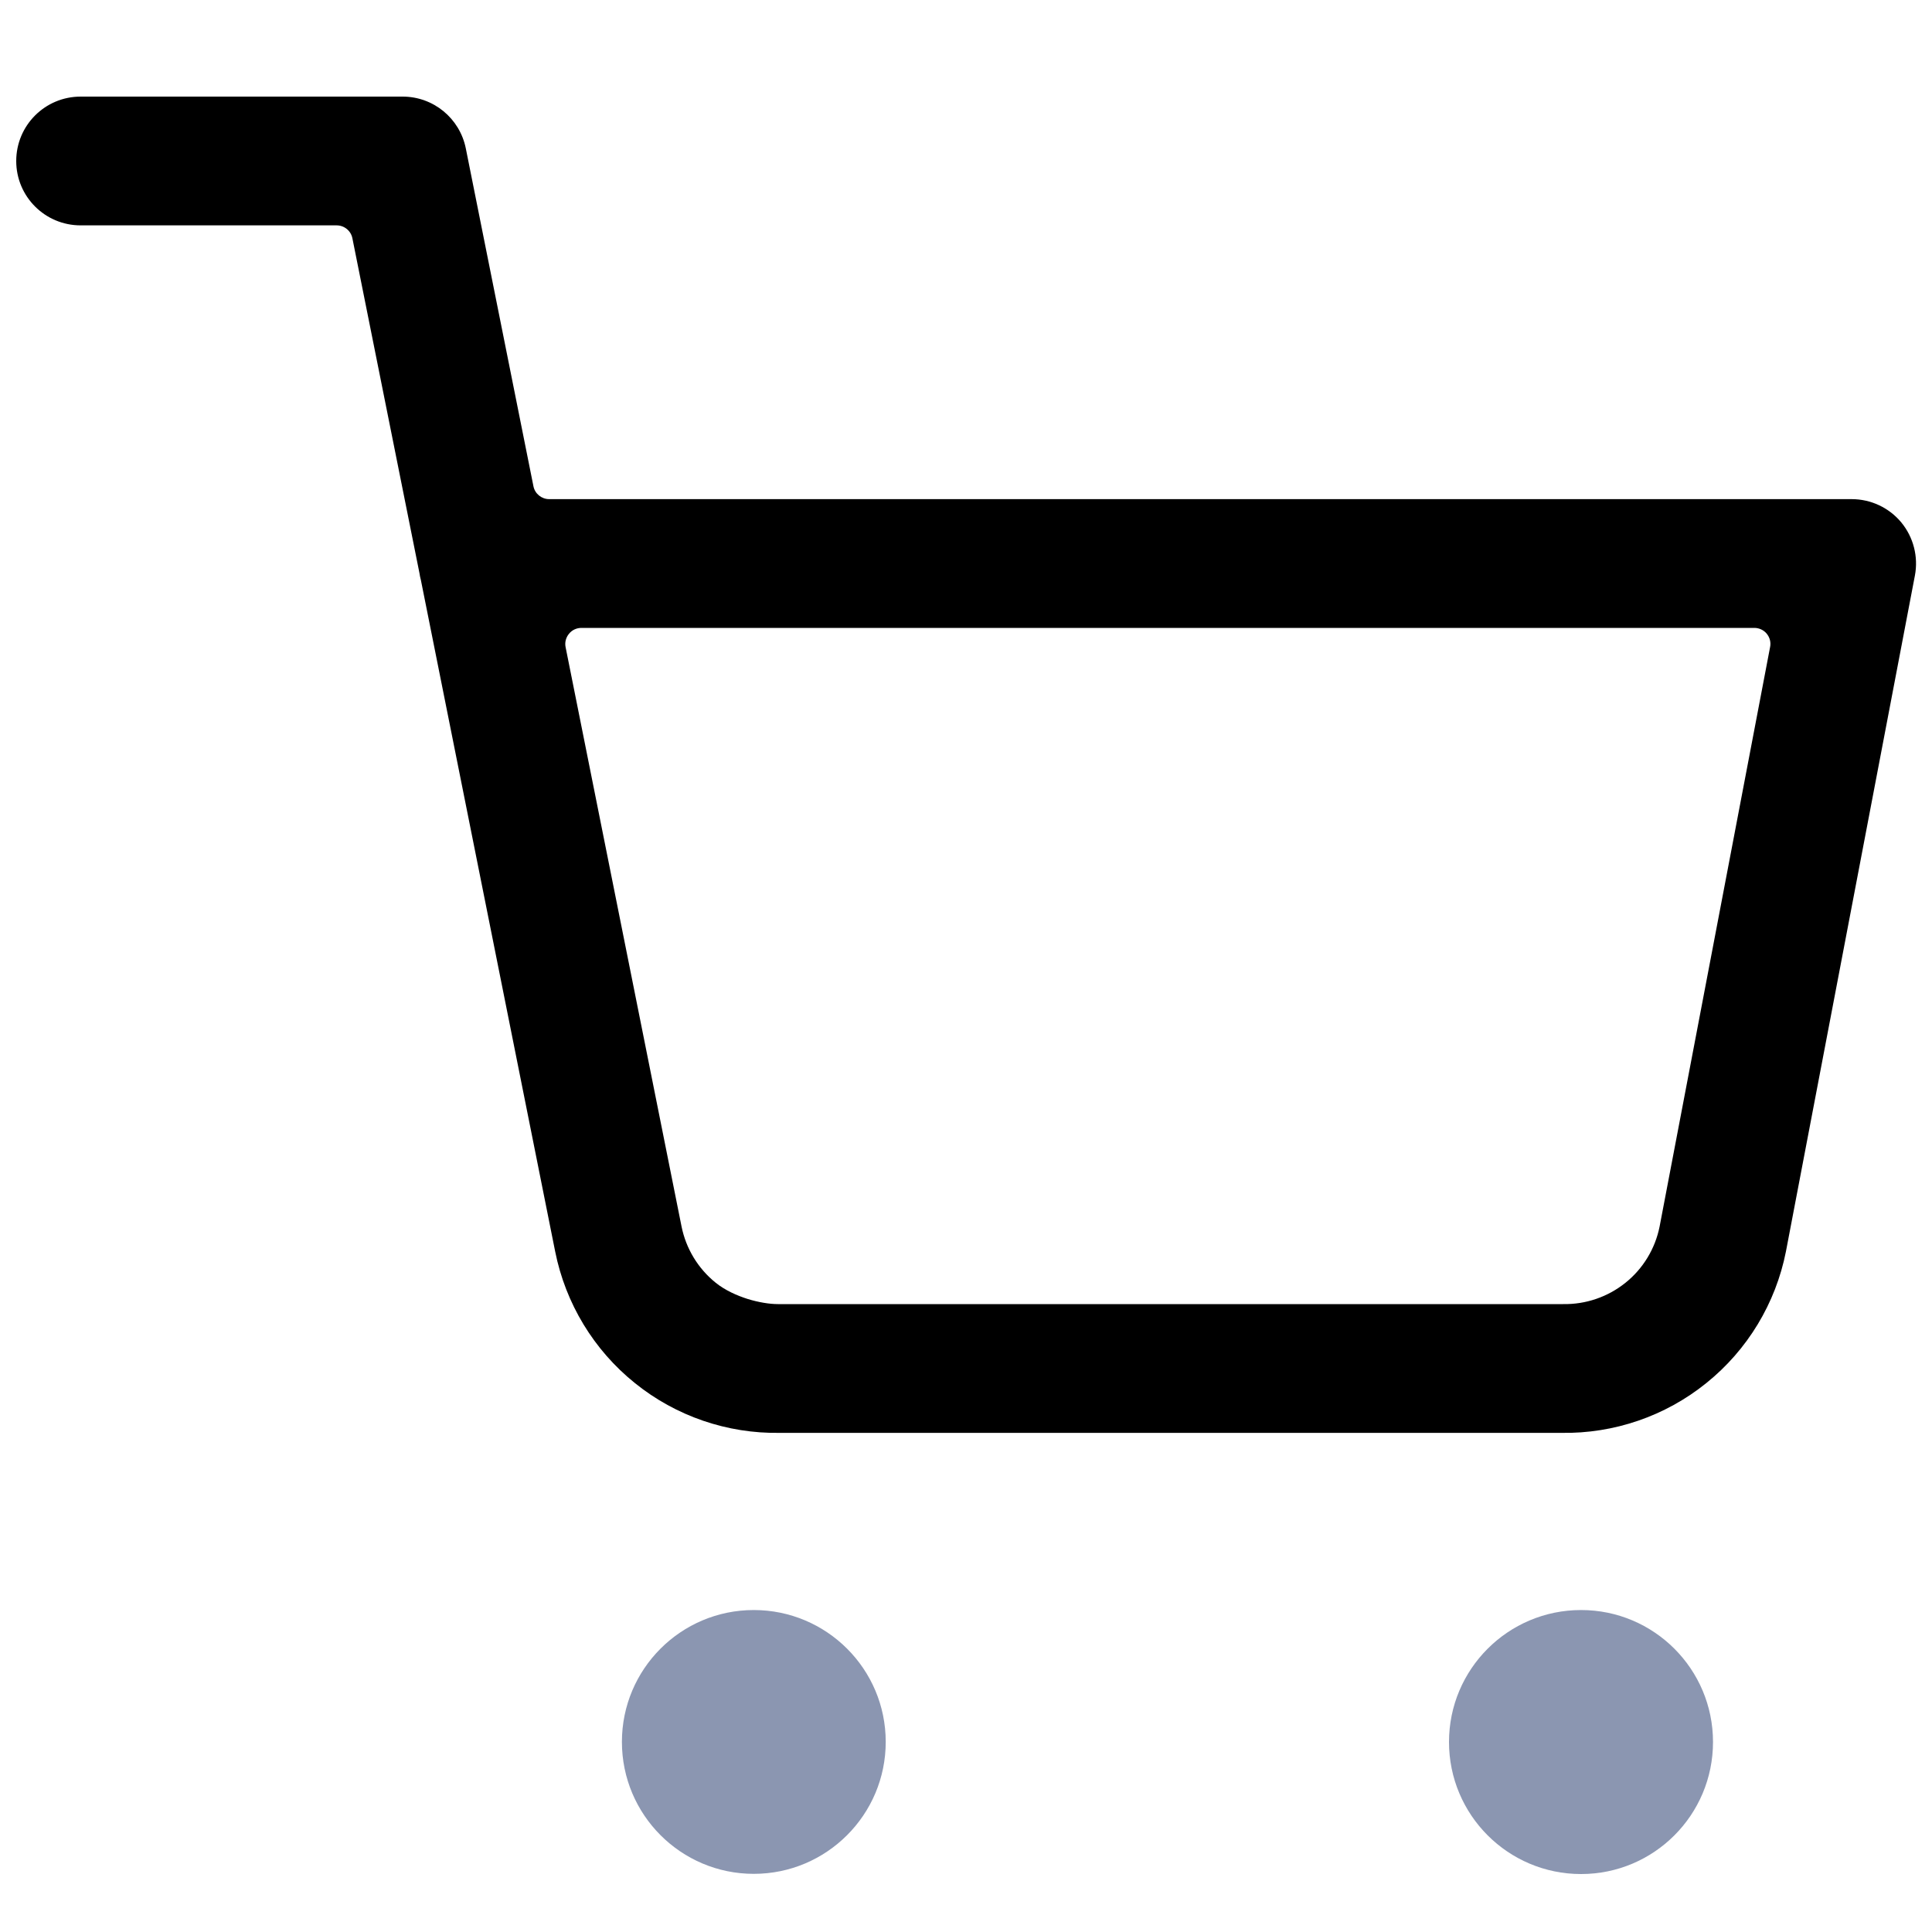 <svg width="20" height="20" viewBox="0 0 20 20" fill="none" xmlns="http://www.w3.org/2000/svg">
<path fill-rule="evenodd" clip-rule="evenodd" d="M6.438 18.032C6.438 17.278 7.049 16.667 7.803 16.667C8.557 16.667 9.169 17.278 9.169 18.032C9.169 18.786 8.557 19.398 7.803 19.398C7.049 19.398 6.438 18.786 6.438 18.032Z" fill="#8B96B1"/>
<path fill-rule="evenodd" clip-rule="evenodd" d="M15 18.033C15 17.279 15.612 16.667 16.367 16.667C17.122 16.667 17.733 17.279 17.733 18.033C17.733 18.788 17.122 19.4 16.367 19.4C15.612 19.4 15 18.788 15 18.033Z" fill="#8B96B1"/>
<path fill-rule="evenodd" clip-rule="evenodd" d="M5.522 5.033C5.537 5.111 5.606 5.167 5.685 5.167H19.168C19.367 5.167 19.555 5.255 19.682 5.408C19.808 5.561 19.86 5.763 19.823 5.958L18.488 12.955C18.382 13.492 18.09 13.975 17.663 14.318C17.239 14.66 16.708 14.842 16.163 14.833L8.075 14.833L8.073 14.833C7.528 14.842 6.997 14.66 6.573 14.318C6.146 13.975 5.854 13.492 5.747 12.955L4.356 6L4.354 5.993C4.349 5.975 4.346 5.956 4.343 5.937L3.648 2.467C3.633 2.389 3.564 2.333 3.485 2.333H0.835C0.466 2.333 0.168 2.035 0.168 1.667C0.168 1.298 0.466 1 0.835 1H4.168C4.486 1 4.759 1.224 4.822 1.536L5.522 5.033ZM6.019 6.5C5.969 6.5 5.921 6.522 5.89 6.561C5.858 6.6 5.845 6.65 5.855 6.699L7.055 12.695C7.101 12.925 7.226 13.132 7.409 13.279C7.507 13.358 7.63 13.412 7.74 13.447C7.851 13.481 7.964 13.5 8.052 13.5L16.168 13.5L16.181 13.5L16.182 13.5C16.416 13.504 16.644 13.426 16.827 13.279C17.009 13.133 17.134 12.927 17.18 12.698L18.324 6.698C18.334 6.649 18.321 6.599 18.289 6.56C18.258 6.522 18.21 6.5 18.161 6.5H6.019Z" fill="black"/>
</svg>
